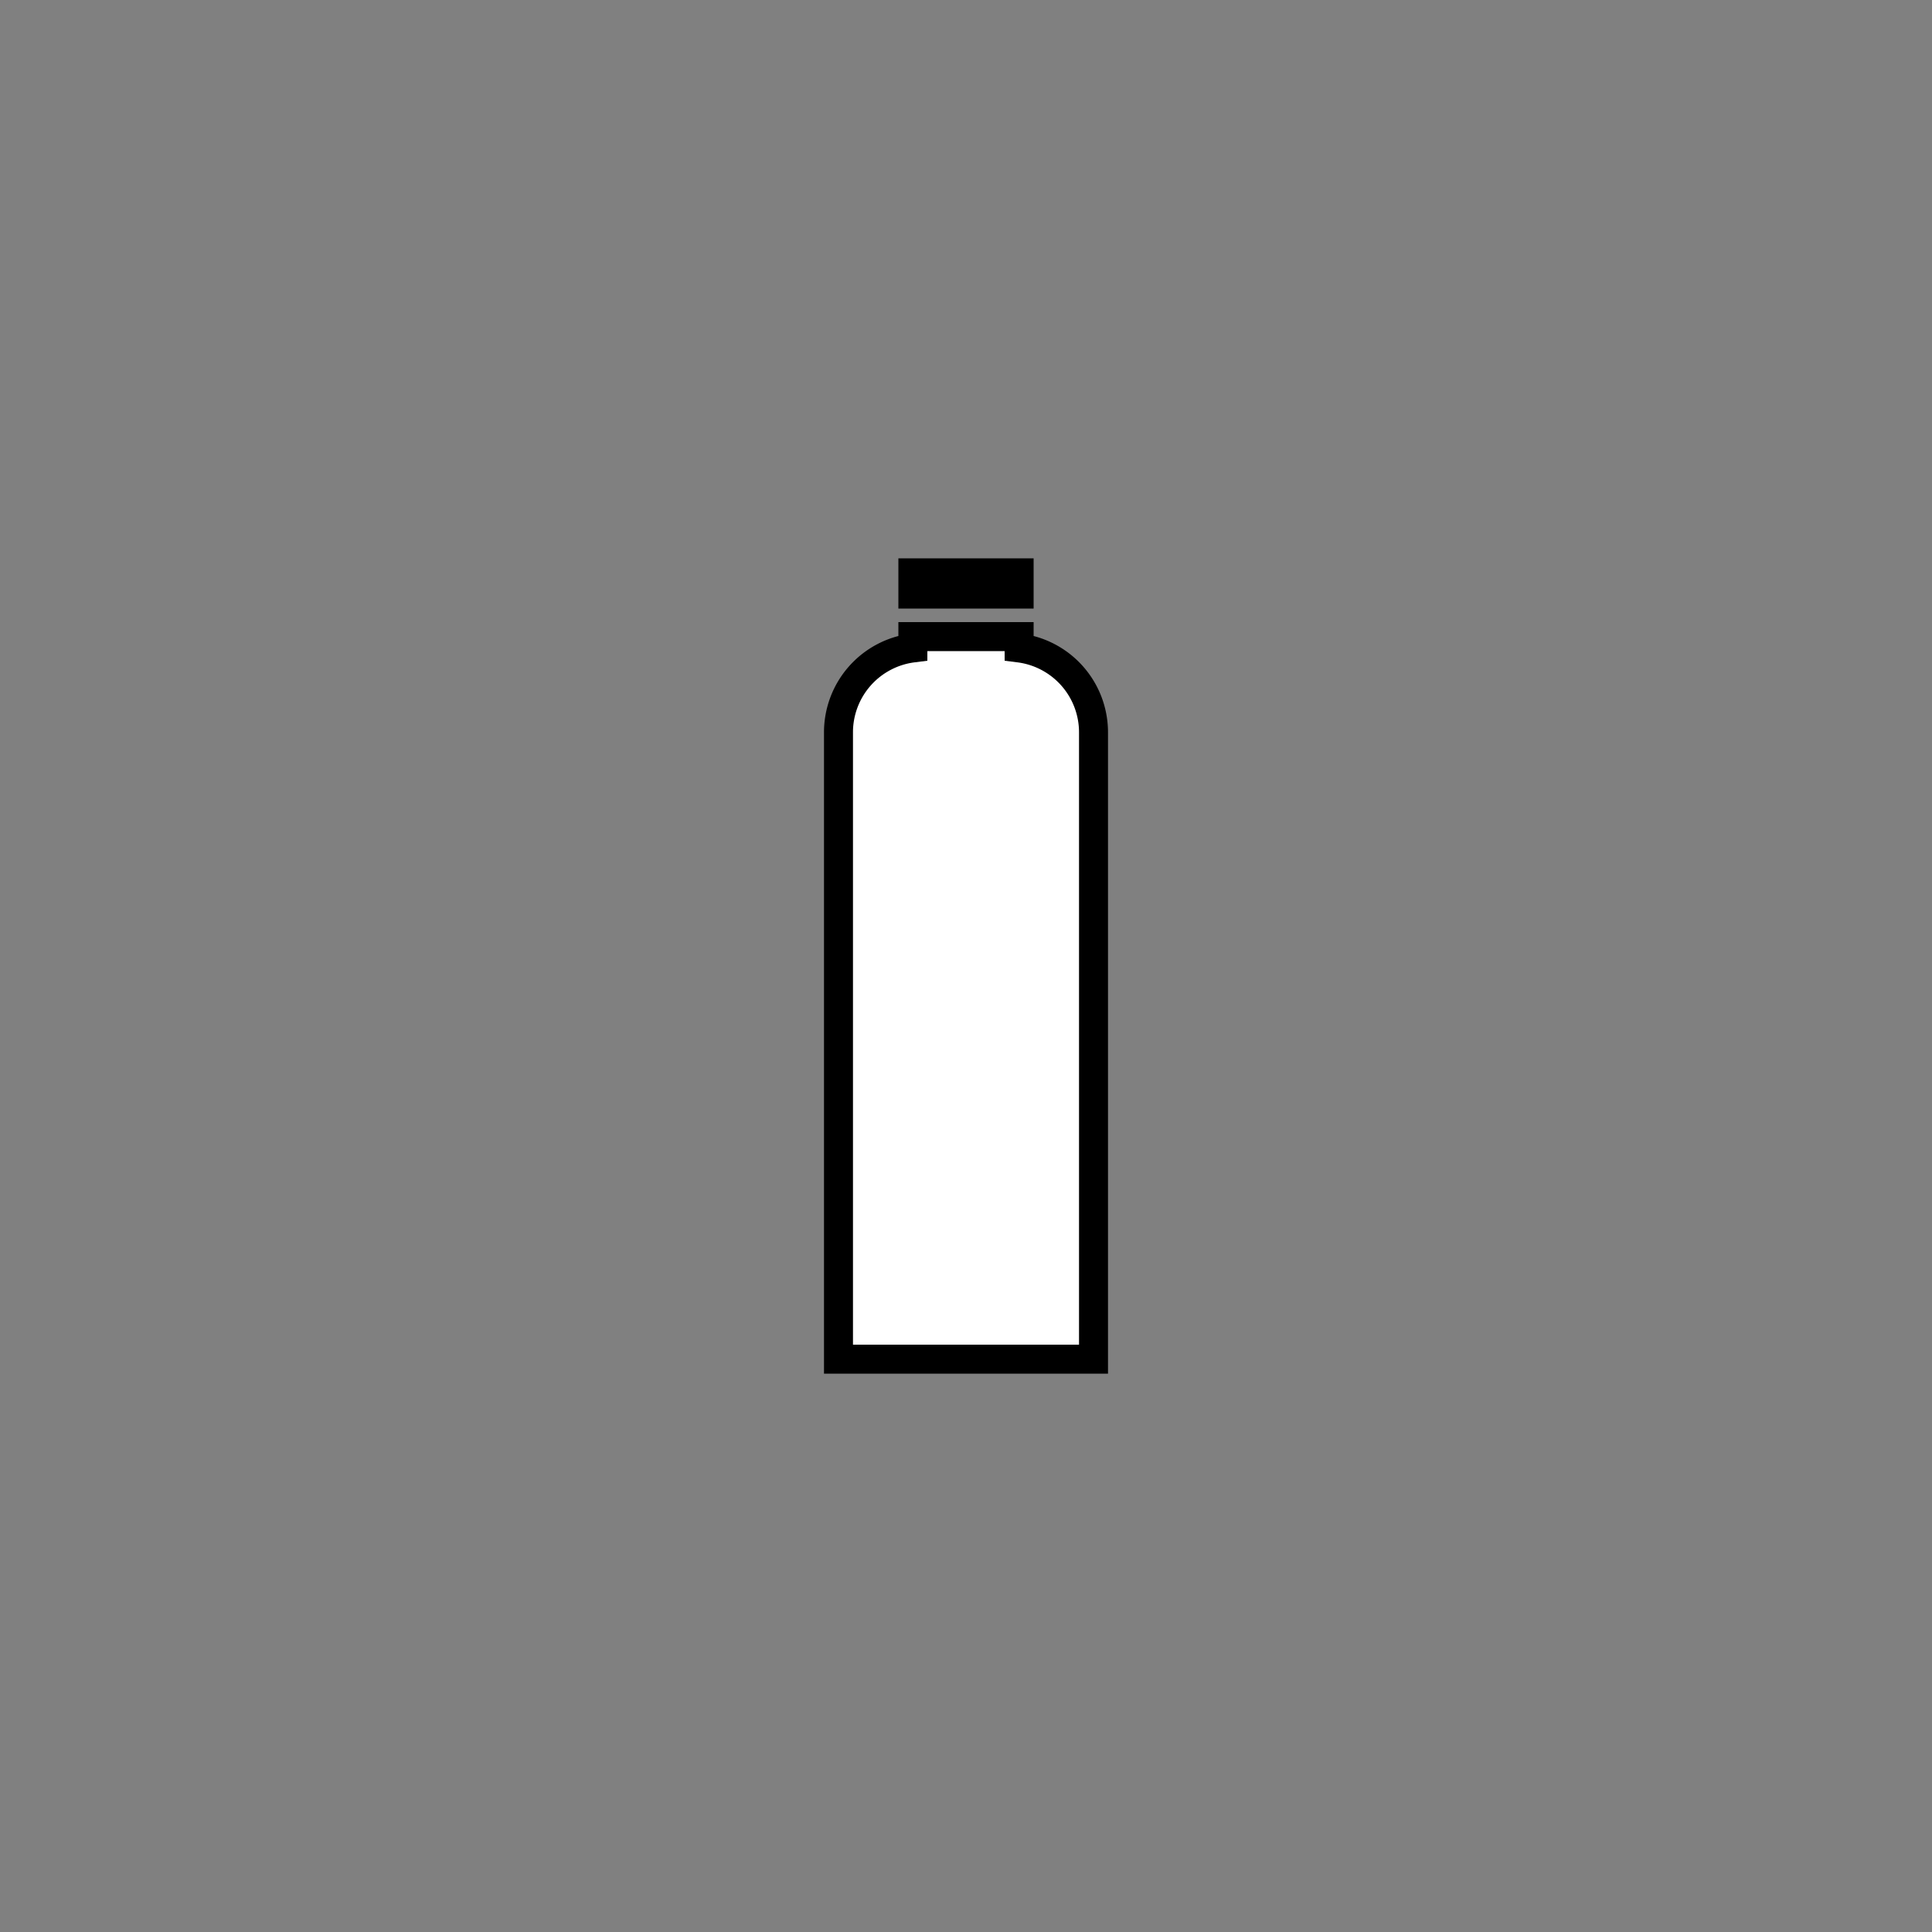 <svg id="Layer_2" data-name="Layer 2" xmlns="http://www.w3.org/2000/svg" viewBox="0 0 200 200"><rect x="0" y="0" width="200" height="200" fill="#808080" stroke="none"/><defs><style>.cls-1{fill:#fff;}.cls-1,.cls-2{stroke:#000;stroke-miterlimit:10;stroke-width:3px;}.cls-2{fill:none;}</style></defs><title>icons3</title><path class="cls-1" d="M105.5,67.076V65.9h-11v1.176A8.8,8.8,0,0,0,86.8,75.8v64.9h26.4V75.8A8.8,8.8,0,0,0,105.5,67.076Z"/><rect class="cls-2" x="94.5" y="59.3" width="11" height="2.2"/></svg>